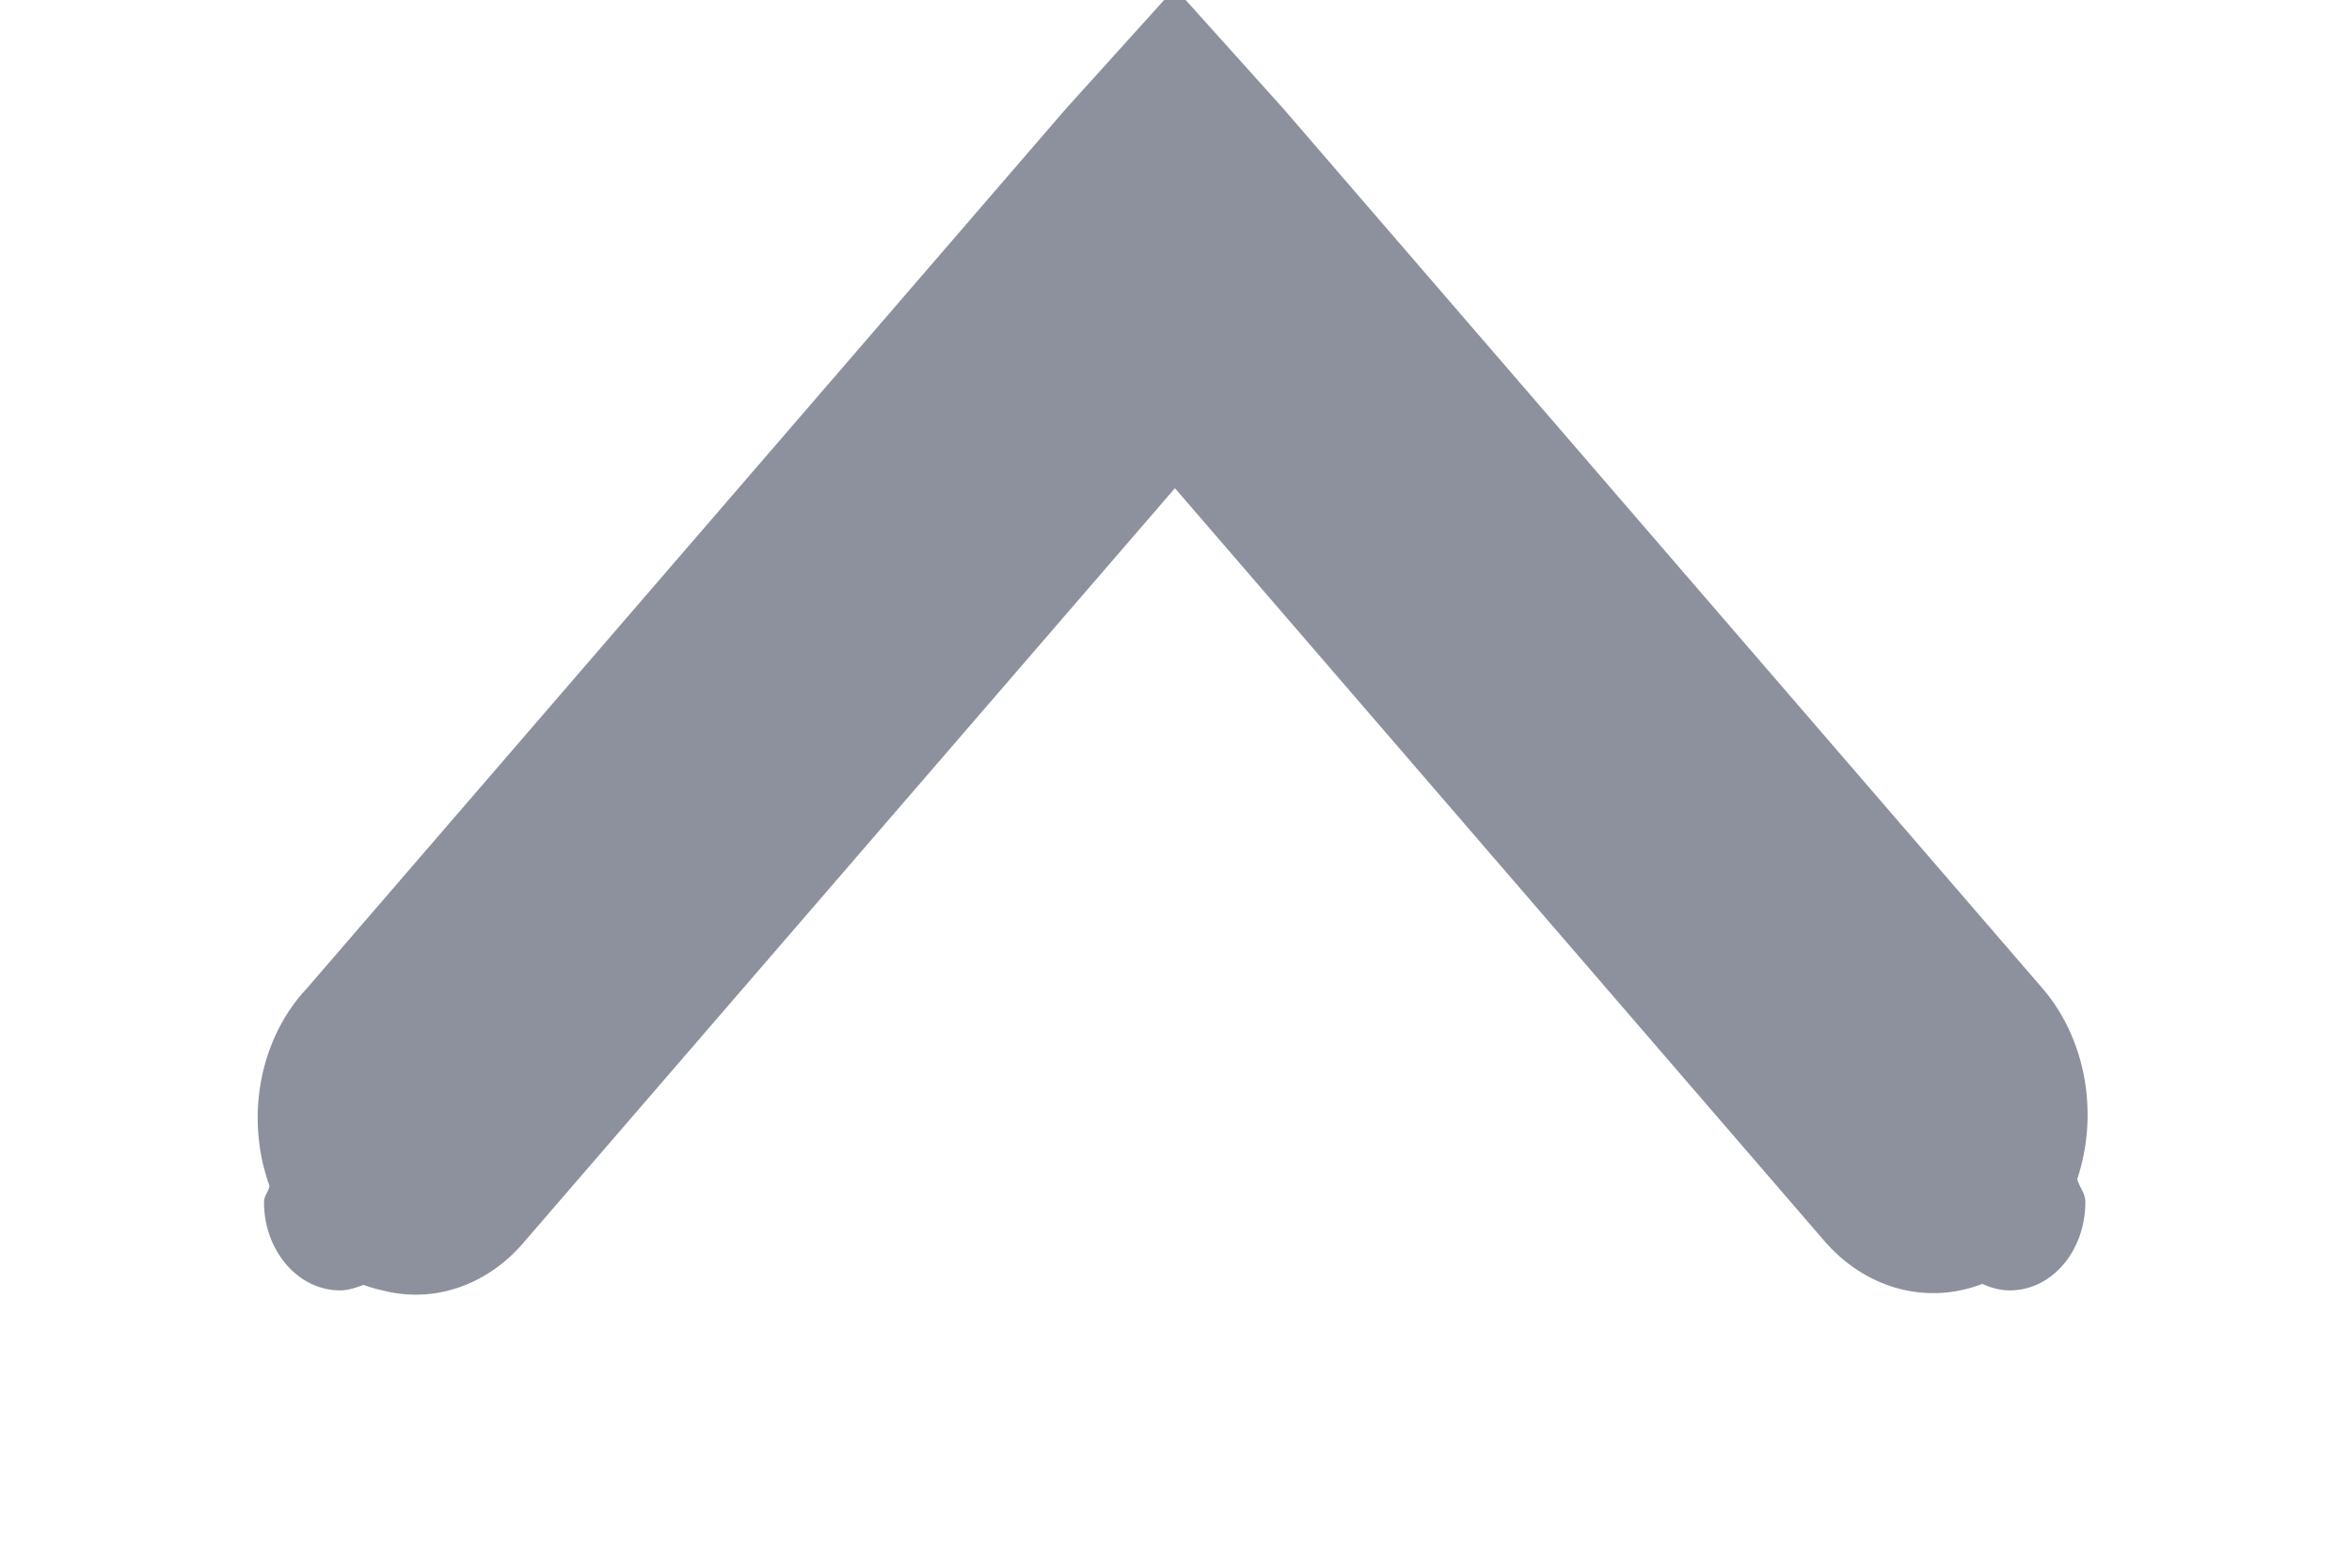<svg xmlns="http://www.w3.org/2000/svg" width="9" height="6" version="1.1">
    <g transform="translate(-53 -51.362)">
        <g transform="matrix(1 0 0 -1 53 57.362)">
            <rect width="9" height="6" fill="none"/>
            <g transform="matrix(.581 0 0 .673 -.138 -1.675)" fill="#5c616c">
                <g transform="translate(-181 -747)" fill="#5c616c">
                    <path transform="matrix(1.722 0 0 -1.486 77.893 1201.3)" d="m64.508 298-0.418 0.463-2.902 3.365a0.581 0.673 0 0 0-0.143 0.756c-0.004 0.023-0.021 0.038-0.021 0.062-1e-6 0.186 0.13 0.338 0.291 0.338 0.032 0 0.061-0.011 0.09-0.021a0.581 0.673 0 0 0 0.072 0.021 0.581 0.673 0 0 0 0.545-0.189l2.486-2.881 2.484 2.881a0.59 0.684 0 0 0 0.604 0.164c0.033 0.015 0.068 0.025 0.105 0.025 0.161 0 0.289-0.151 0.289-0.338 0-0.035-0.023-0.057-0.031-0.088a0.59 0.684 0 0 0-0.133-0.73l-2.902-3.365z" color="#000000" fill="#8c919d" style="text-decoration-line:none;text-indent:0;text-transform:none"/>
                </g>
            </g>
        </g>
    </g>
</svg>
